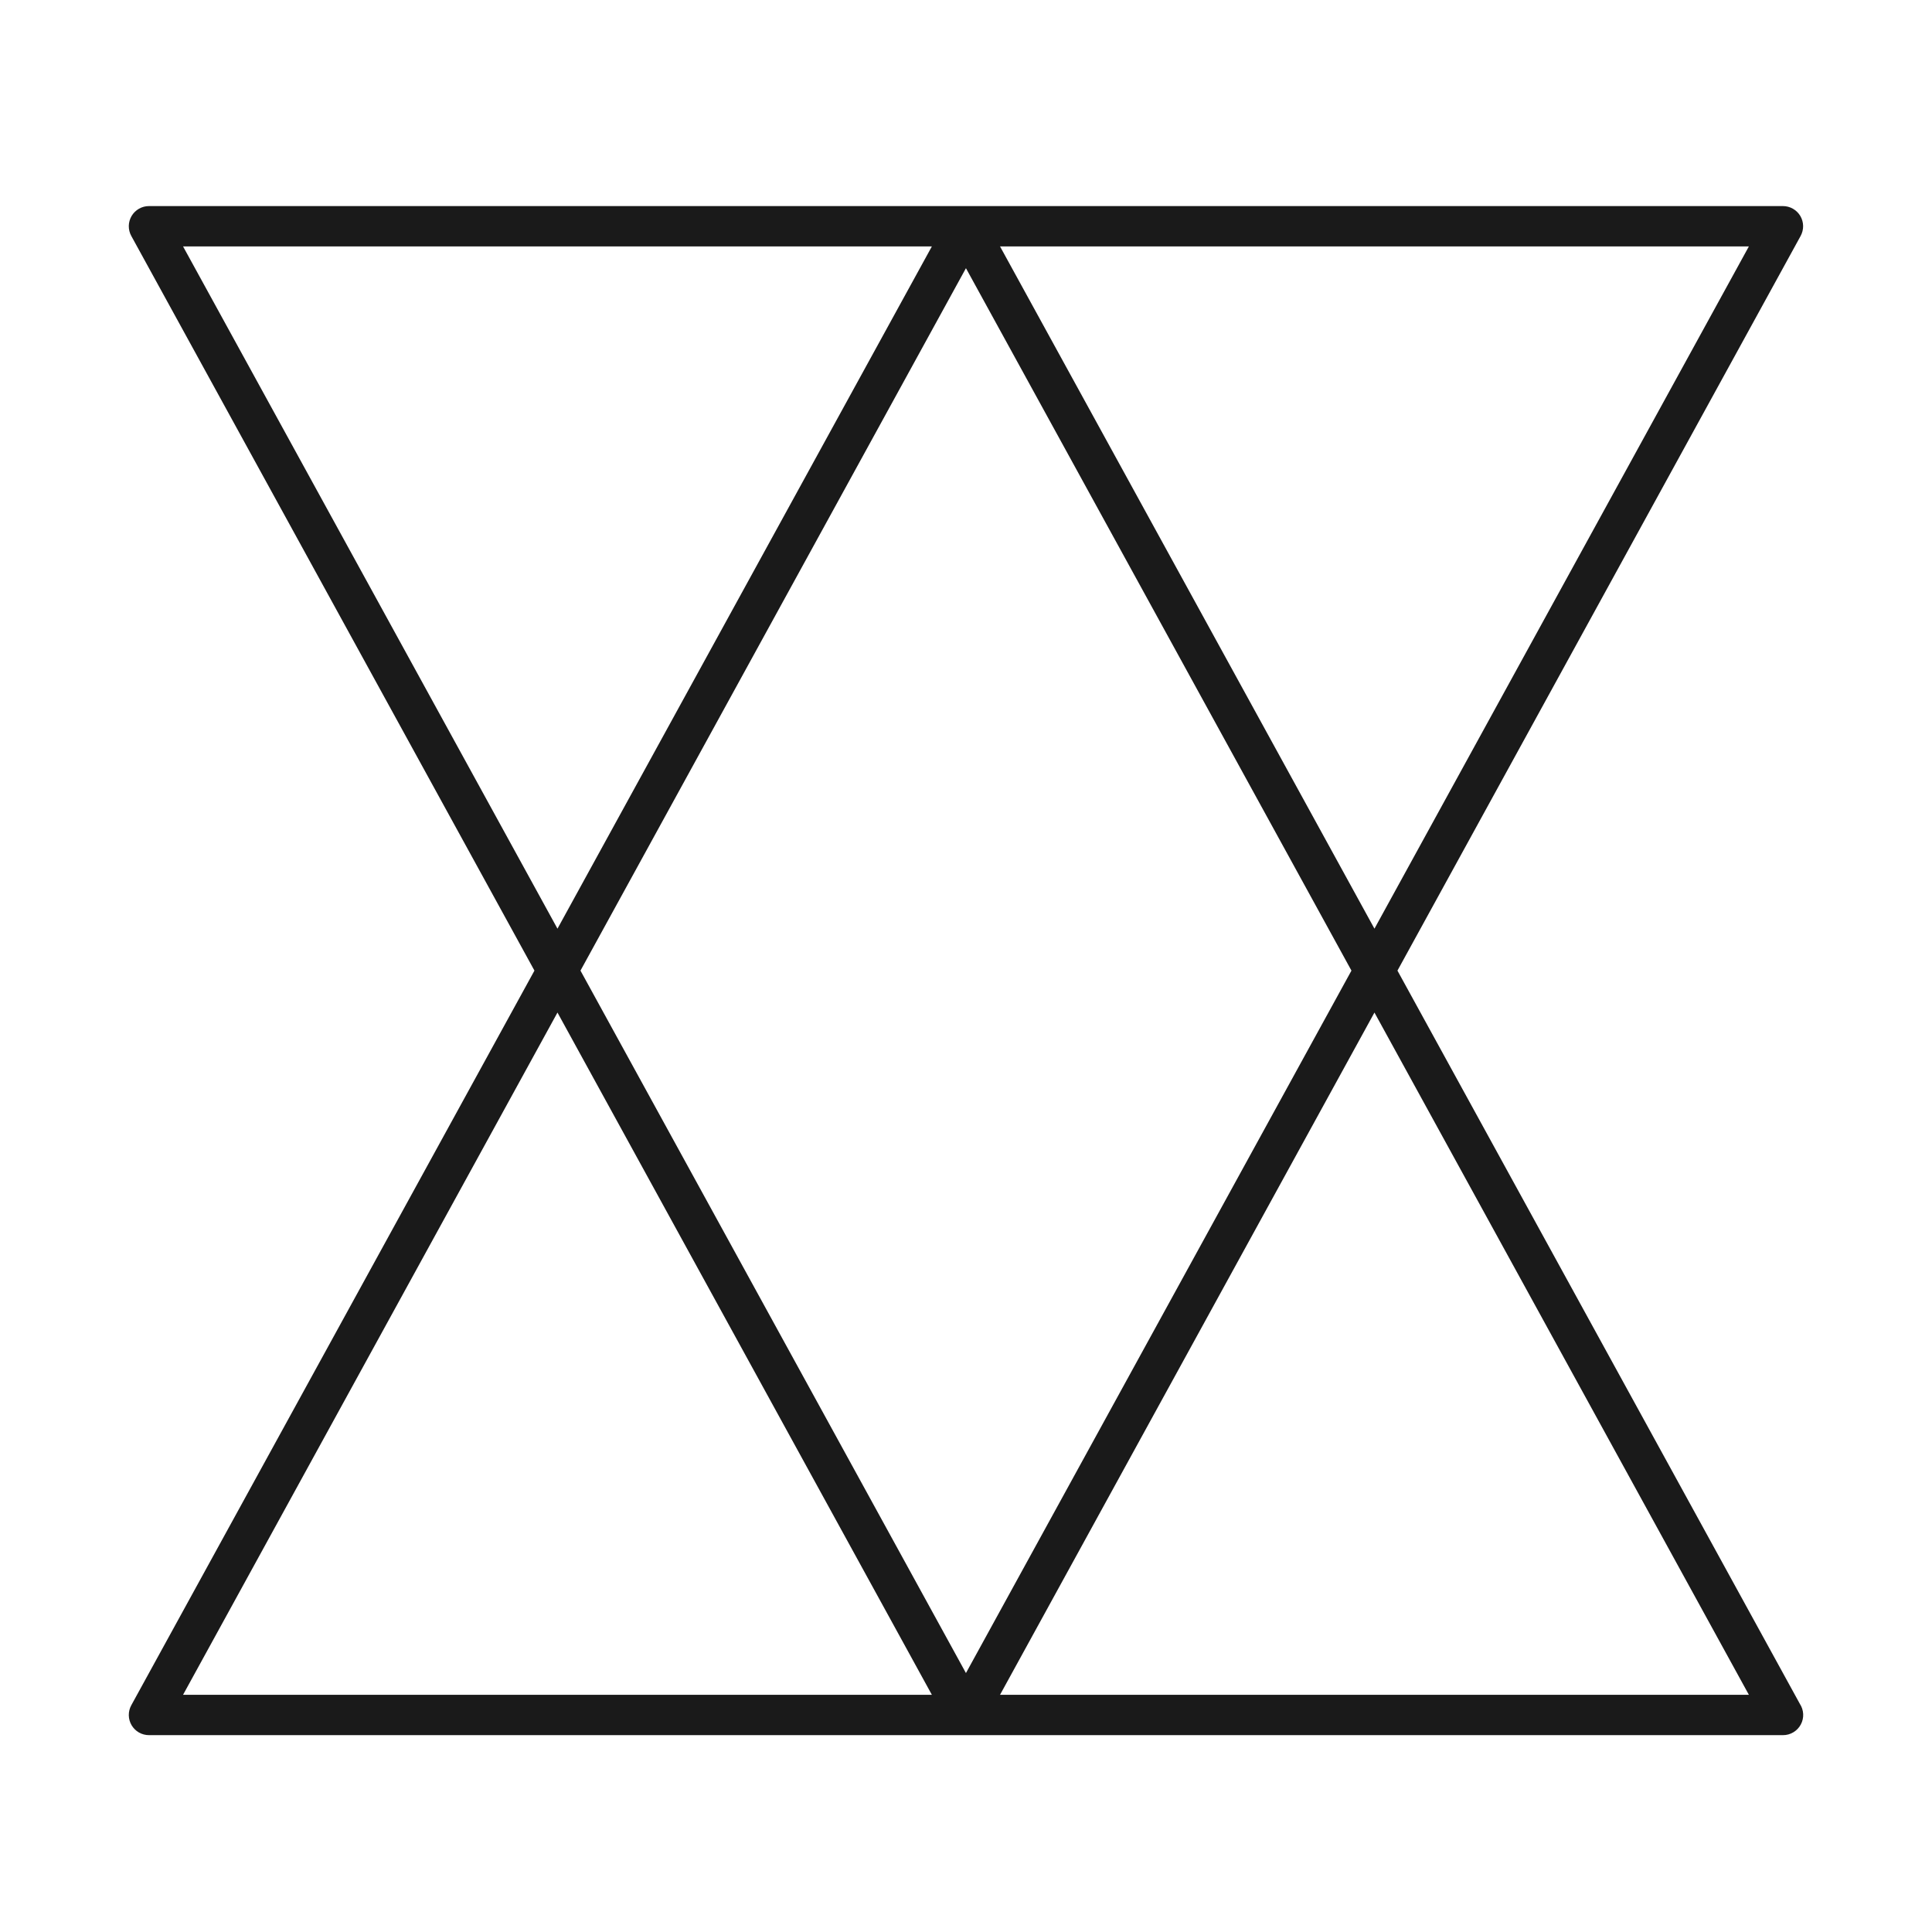 <svg width="75" height="75" viewBox="0 0 75 75" fill="none" xmlns="http://www.w3.org/2000/svg">
<path d="M69.217 67.358C69.216 67.358 69.215 67.358 69.213 67.358H5.783C5.647 67.358 5.513 67.323 5.395 67.256C5.277 67.188 5.179 67.091 5.109 66.974C5.04 66.857 5.002 66.724 5 66.588C4.998 66.452 5.031 66.318 5.096 66.199L20.747 37.679L5.097 9.16C5.031 9.041 4.998 8.906 5 8.77C5.002 8.634 5.04 8.501 5.109 8.384C5.179 8.267 5.277 8.17 5.395 8.103C5.513 8.035 5.647 8 5.783 8H69.213C69.49 8 69.746 8.146 69.888 8.384C70.029 8.622 70.033 8.917 69.9 9.16L54.249 37.679L69.869 66.141C69.947 66.26 69.992 66.397 69.999 66.538C70.006 66.68 69.974 66.82 69.907 66.945C69.84 67.07 69.741 67.174 69.619 67.247C69.497 67.32 69.358 67.359 69.217 67.358ZM38.821 65.792H67.891L53.356 39.307L38.821 65.792ZM7.106 65.792H36.175L21.641 39.307L7.106 65.792ZM22.534 37.679L37.498 64.948L52.463 37.679L37.498 10.411L22.534 37.679ZM38.821 9.566L53.356 36.051L67.891 9.566H38.821ZM7.106 9.566L21.641 36.051L36.175 9.566H7.106Z" fill="#1A1A1A"/>
</svg>
